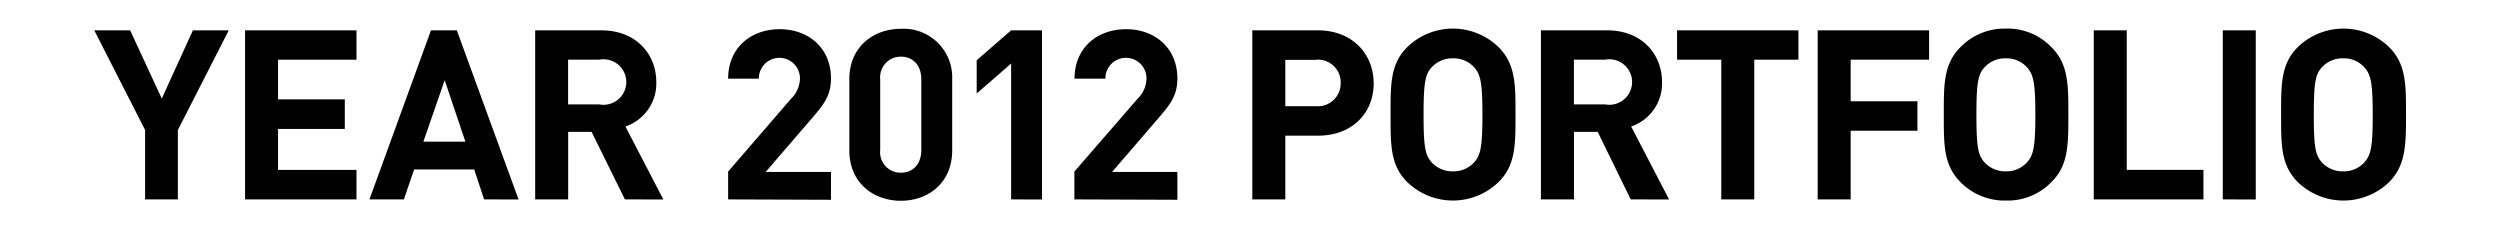 <svg id="Layer_1" data-name="Layer 1" xmlns="http://www.w3.org/2000/svg" viewBox="0 0 329.61 30.28"><defs><style>.cls-1{fill:#010101;}</style></defs><title>year2012</title><path class="cls-1" d="M23.45,17.14v9.15H19.13V17.14L12.43,4h4.73l4.17,9,4.1-9h4.73Z"/><path class="cls-1" d="M32.31,26.29V4H47V7.87H36.66V13.1h8.8V17h-8.8V22.4H47v3.89Z"/><path class="cls-1" d="M63.83,26.29l-1.31-3.95H54.6l-1.35,3.95H48.71L56.82,4h3.41l8.14,22.3Zm-5.2-15.72-2.81,8.11h5.54Z"/><path class="cls-1" d="M82.39,26.29,78,17.39H74.91v8.9H70.56V4h8.73c4.54,0,7.24,3.1,7.24,6.83a6,6,0,0,1-4.07,5.85l5,9.62ZM79,7.87h-4.1v5.89H79a3,3,0,1,0,0-5.89Z"/><path class="cls-1" d="M96,26.29V22.62L104.31,13a3.82,3.82,0,0,0,1.16-2.7,2.71,2.71,0,1,0-5.42.07H96c0-4.07,3-6.52,6.8-6.52s6.76,2.48,6.76,6.49c0,2.16-.84,3.31-2.38,5.1l-6.23,7.23h8.61v3.67Z"/><path class="cls-1" d="M118.78,26.47c-3.64,0-6.8-2.38-6.8-6.63v-9.4c0-4.26,3.16-6.64,6.8-6.64a6.4,6.4,0,0,1,6.76,6.64v9.4C125.54,24.09,122.41,26.47,118.78,26.47Zm2.69-16c0-1.87-1.1-3-2.69-3a2.72,2.72,0,0,0-2.73,3v9.3a2.7,2.7,0,0,0,2.73,3c1.59,0,2.69-1.13,2.69-3Z"/><path class="cls-1" d="M133.31,26.29V8.38l-4.54,3.94V7.94L133.31,4h4.07v22.3Z"/><path class="cls-1" d="M141.65,26.29V22.62L150,13a3.82,3.82,0,0,0,1.16-2.7,2.71,2.71,0,1,0-5.42.07h-4.07c0-4.07,3-6.52,6.8-6.52s6.76,2.48,6.76,6.49c0,2.16-.84,3.31-2.38,5.1l-6.23,7.23h8.61v3.67Z"/><path class="cls-1" d="M173.75,17.89h-4.29v8.4h-4.35V4h8.64c4.6,0,7.36,3.16,7.36,7S178.35,17.89,173.75,17.89Zm-.22-10h-4.07V14h4.07a3,3,0,0,0,3.23-3A3,3,0,0,0,173.53,7.87Z"/><path class="cls-1" d="M197.58,24a8.66,8.66,0,0,1-12.05,0c-2.26-2.25-2.19-5-2.19-8.89s-.07-6.64,2.19-8.89a8.63,8.63,0,0,1,12.05,0c2.26,2.25,2.23,5,2.23,8.89S199.84,21.78,197.58,24ZM194.36,8.88a3.63,3.63,0,0,0-2.79-1.19,3.7,3.7,0,0,0-2.82,1.19c-.84.94-1.06,2-1.06,6.26s.22,5.32,1.06,6.26a3.7,3.7,0,0,0,2.82,1.19,3.63,3.63,0,0,0,2.79-1.19c.84-.94,1.09-2,1.09-6.26S195.2,9.82,194.36,8.88Z"/><path class="cls-1" d="M215,26.29l-4.35-8.9h-3.13v8.9h-4.36V4h8.74c4.54,0,7.23,3.1,7.23,6.83a6,6,0,0,1-4.07,5.85l5,9.62ZM211.61,7.87h-4.1v5.89h4.1a3,3,0,1,0,0-5.89Z"/><path class="cls-1" d="M231.29,7.87V26.29h-4.35V7.87h-5.83V4h16V7.87Z"/><path class="cls-1" d="M244,7.87v5.48h8.8v3.89H244v9.05h-4.35V4h14.69V7.87Z"/><path class="cls-1" d="M270.47,24a8,8,0,0,1-6,2.44,8.12,8.12,0,0,1-6-2.44c-2.25-2.25-2.19-5-2.19-8.89s-.06-6.64,2.19-8.89a8.13,8.13,0,0,1,6-2.45,8,8,0,0,1,6,2.45c2.26,2.25,2.23,5,2.23,8.89S272.73,21.78,270.47,24ZM267.25,8.88a3.63,3.63,0,0,0-2.79-1.19,3.7,3.7,0,0,0-2.82,1.19c-.84.94-1.06,2-1.06,6.26s.22,5.32,1.06,6.26a3.7,3.7,0,0,0,2.82,1.19,3.63,3.63,0,0,0,2.79-1.19c.84-.94,1.1-2,1.1-6.26S268.09,9.82,267.25,8.88Z"/><path class="cls-1" d="M276.05,26.29V4h4.35V22.4h10.11v3.89Z"/><path class="cls-1" d="M293.06,26.29V4h4.35v22.3Z"/><path class="cls-1" d="M315,24a8.67,8.67,0,0,1-12.06,0c-2.25-2.25-2.19-5-2.19-8.89s-.06-6.64,2.19-8.89a8.65,8.65,0,0,1,12.06,0c2.25,2.25,2.22,5,2.22,8.89S317.21,21.78,315,24ZM311.73,8.88a3.63,3.63,0,0,0-2.79-1.19,3.7,3.7,0,0,0-2.82,1.19c-.84.94-1.06,2-1.06,6.26s.22,5.32,1.06,6.26a3.7,3.7,0,0,0,2.82,1.19,3.63,3.63,0,0,0,2.79-1.19c.85-.94,1.1-2,1.1-6.26S312.58,9.82,311.73,8.88Z"/></svg>